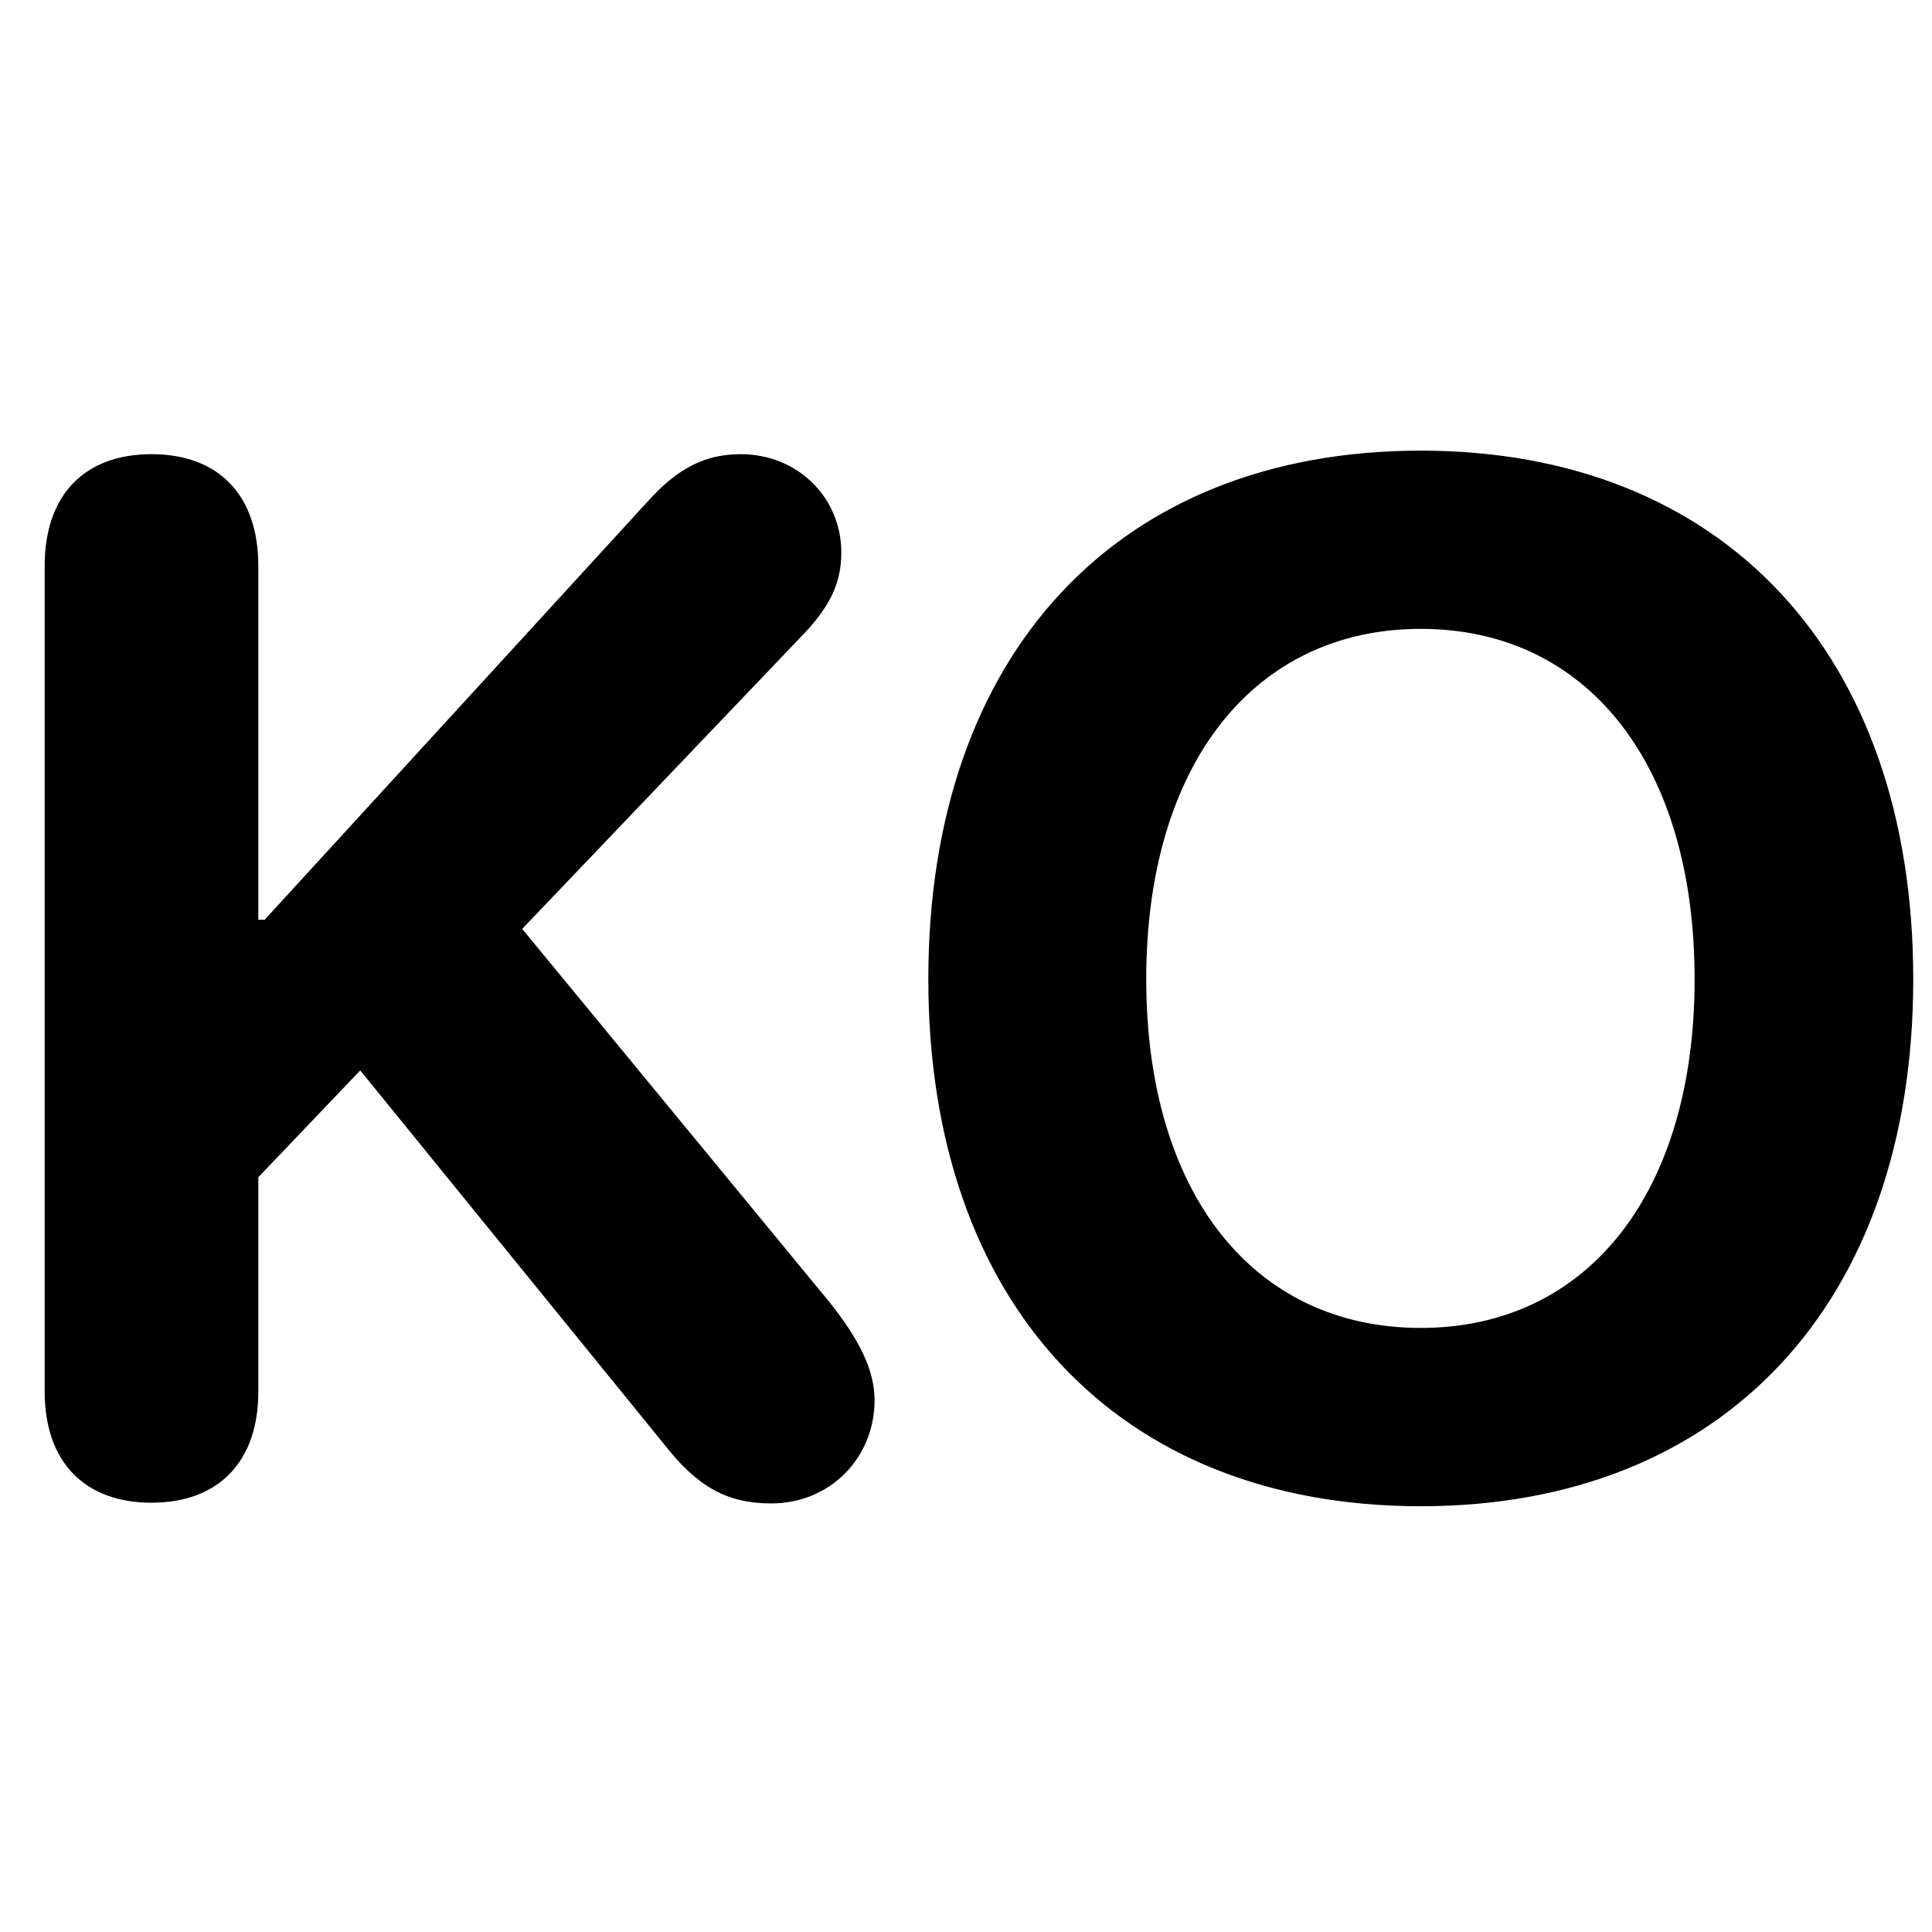 <svg width="24" height="24" viewBox="0 0 24 24" fill="none" xmlns="http://www.w3.org/2000/svg">
<path d="M1.882 18.667C1.047 18.667 0.555 18.157 0.555 17.287V7.03C0.555 6.151 1.047 5.642 1.882 5.642C2.717 5.642 3.209 6.151 3.209 7.03V11.425H3.288L8.061 6.213C8.43 5.809 8.764 5.642 9.203 5.642C9.906 5.642 10.451 6.178 10.451 6.863C10.451 7.232 10.319 7.522 9.985 7.874L6.487 11.539L10.293 16.162C10.688 16.654 10.864 17.032 10.864 17.393C10.864 18.113 10.31 18.676 9.581 18.676C9.036 18.676 8.667 18.474 8.254 17.946L4.475 13.297L3.209 14.624V17.287C3.209 18.157 2.717 18.667 1.882 18.667ZM17.649 18.711C13.888 18.711 11.532 16.197 11.532 12.163C11.532 8.12 13.888 5.598 17.649 5.598C21.402 5.598 23.767 8.12 23.767 12.163C23.767 16.197 21.402 18.711 17.649 18.711ZM17.649 16.496C19.724 16.496 21.051 14.817 21.051 12.163C21.051 9.5 19.724 7.812 17.649 7.812C15.575 7.812 14.239 9.5 14.239 12.163C14.239 14.817 15.566 16.496 17.649 16.496Z" fill="currentColor" stroke="none" />
</svg>
